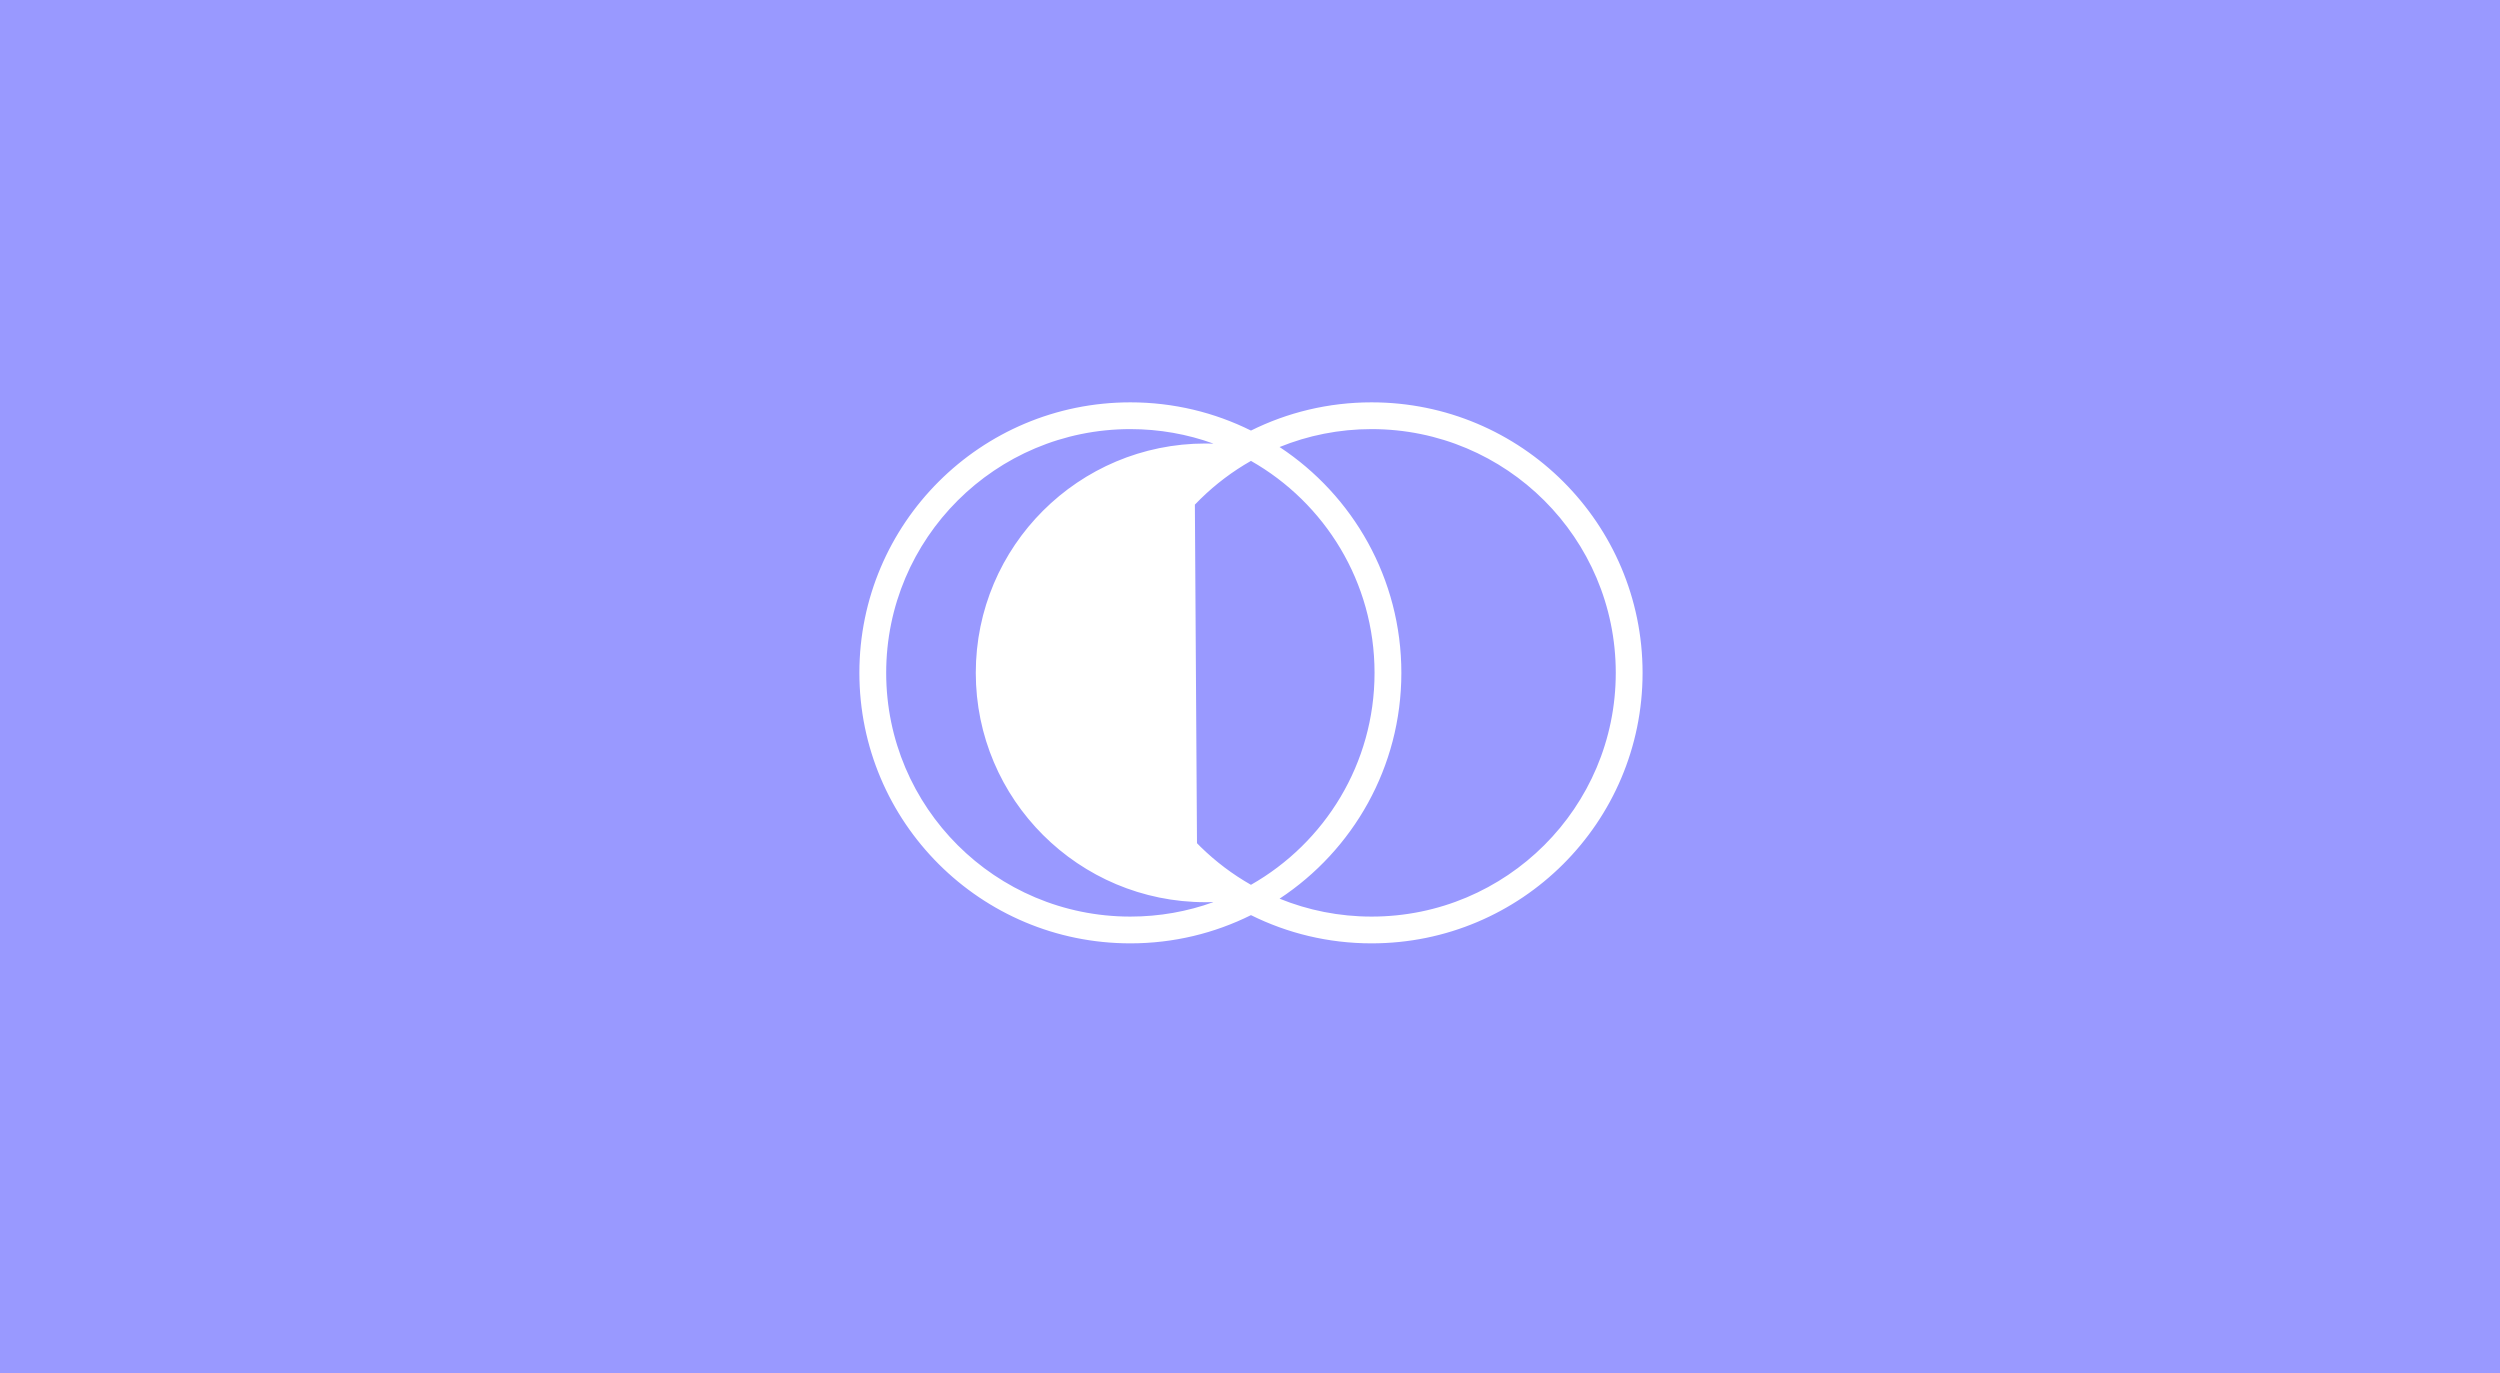 <svg width="1280" height="703" viewBox="0 0 1280 703" fill="none" xmlns="http://www.w3.org/2000/svg">
<rect width="1280" height="703" fill="#9999FF"/>
<path d="M616.825 452.366L615.585 453.936C615.294 453.706 615.004 453.476 614.716 453.244C614.359 452.958 614.002 452.669 613.647 452.377L616.825 452.366ZM616.825 452.366C616.538 452.139 616.253 451.912 615.968 451.685C615.615 451.401 615.264 451.116 614.913 450.829L613.644 452.375M616.825 452.366L613.644 452.375M613.644 452.375C613.645 452.375 613.646 452.376 613.647 452.377L613.644 452.375ZM611.964 448.345L610.655 449.857C610.008 449.297 609.37 448.733 608.737 448.164C555.17 443.847 513.042 399.087 513.042 344.5C513.042 289.913 555.17 245.153 608.737 240.836C609.369 240.268 610.006 239.704 610.652 239.146L611.964 448.345ZM611.964 448.345C611.964 448.344 611.963 448.344 611.963 448.344L611.964 448.345ZM612.281 240.382L610.975 238.867C610.976 238.866 610.977 238.866 610.977 238.865L612.281 240.382ZM612.281 240.382C612.658 240.058 613.036 239.735 613.415 239.415C613.736 239.145 614.058 238.876 614.381 238.61L613.109 237.066M612.281 240.382L613.109 237.066M613.109 237.066C612.779 237.337 612.452 237.611 612.126 237.885C611.741 238.209 611.358 238.536 610.977 238.865L613.109 237.066ZM640.055 221.346L640.5 221.568L640.945 221.346C659.409 212.169 680.222 207 702.252 207C778.33 207 840 268.562 840 344.5C840 420.438 778.33 482 702.252 482C680.222 482 659.409 476.831 640.945 467.654L640.5 467.432L640.055 467.654C621.591 476.831 600.778 482 578.748 482C502.67 482 441 420.438 441 344.5C441 268.562 502.67 207 578.748 207C600.778 207 621.591 212.169 640.055 221.346ZM654.766 227.951L653.006 228.666L654.592 229.712C691.891 254.316 716.495 296.539 716.495 344.5C716.495 392.461 691.891 434.684 654.592 459.288L653.006 460.334L654.766 461.049C669.425 467.006 685.453 470.296 702.252 470.296C771.846 470.296 828.271 413.977 828.271 344.5C828.271 275.023 771.846 218.704 702.252 218.704C685.454 218.704 669.421 221.994 654.766 227.951ZM618.015 455.807L619.217 454.208C618.686 453.807 618.162 453.409 617.642 453.004L617.028 453.793L616.413 454.581C616.942 454.994 617.476 455.404 618.015 455.807ZM611.962 448.343C582.885 423.134 564.505 385.959 564.505 344.5C564.505 303.04 582.885 265.864 611.964 240.655L610.655 239.143C610.654 239.144 610.654 239.144 610.654 239.144L611.962 448.343ZM616.825 236.634L615.585 235.064C614.932 235.579 614.286 236.1 613.647 236.623L614.28 237.397L614.913 238.171C615.54 237.659 616.174 237.15 616.809 236.647C616.813 236.643 616.818 236.639 616.823 236.636C616.823 236.635 616.824 236.634 616.825 236.634ZM616.417 234.415L617.643 235.994C617.644 235.994 617.645 235.993 617.646 235.992C618.171 235.586 618.692 235.187 619.22 234.788L618.617 233.99L618.015 233.192C617.481 233.595 616.948 234.001 616.417 234.415ZM621.792 232.891L620.627 231.266C620.193 231.575 619.764 231.887 619.338 232.203L619.934 233.006L620.53 233.809C620.903 233.532 621.28 233.26 621.666 232.982L621.788 232.894L621.792 232.891ZM640.002 453.894L640.496 454.175L640.99 453.894C679.073 432.257 704.767 391.377 704.767 344.5C704.767 297.623 679.077 256.743 640.99 235.106L640.496 234.825L640.002 235.106C601.923 256.743 576.233 297.623 576.233 344.5C576.233 391.373 601.919 432.254 640.002 453.894ZM621.724 226.212L621.574 226.157L621.568 226.156C608.199 221.336 593.78 218.704 578.748 218.704C509.154 218.704 452.729 275.023 452.729 344.5C452.729 413.977 509.154 470.296 578.748 470.296C593.78 470.296 608.199 467.664 621.568 462.844L621.574 462.843L621.724 462.788L622.02 462.68C622.153 462.631 622.285 462.583 622.418 462.534C622.422 462.532 622.425 462.531 622.429 462.53C622.43 462.529 622.43 462.529 622.431 462.529L621.74 460.652L621.739 460.653C621.598 460.704 621.458 460.756 621.317 460.807C621.273 460.823 621.229 460.839 621.185 460.855C619.868 460.899 618.556 460.928 617.24 460.928C552.819 460.928 500.601 408.801 500.601 344.5C500.601 280.198 552.819 228.072 617.24 228.072C618.556 228.072 619.871 228.101 621.185 228.145C621.222 228.158 621.259 228.172 621.296 228.185C621.444 228.239 621.591 228.293 621.739 228.347L621.74 228.348L622.431 226.471C622.282 226.416 622.133 226.361 621.984 226.307L621.724 226.212Z" fill="white" stroke="white" stroke-width="2"/>
</svg>

